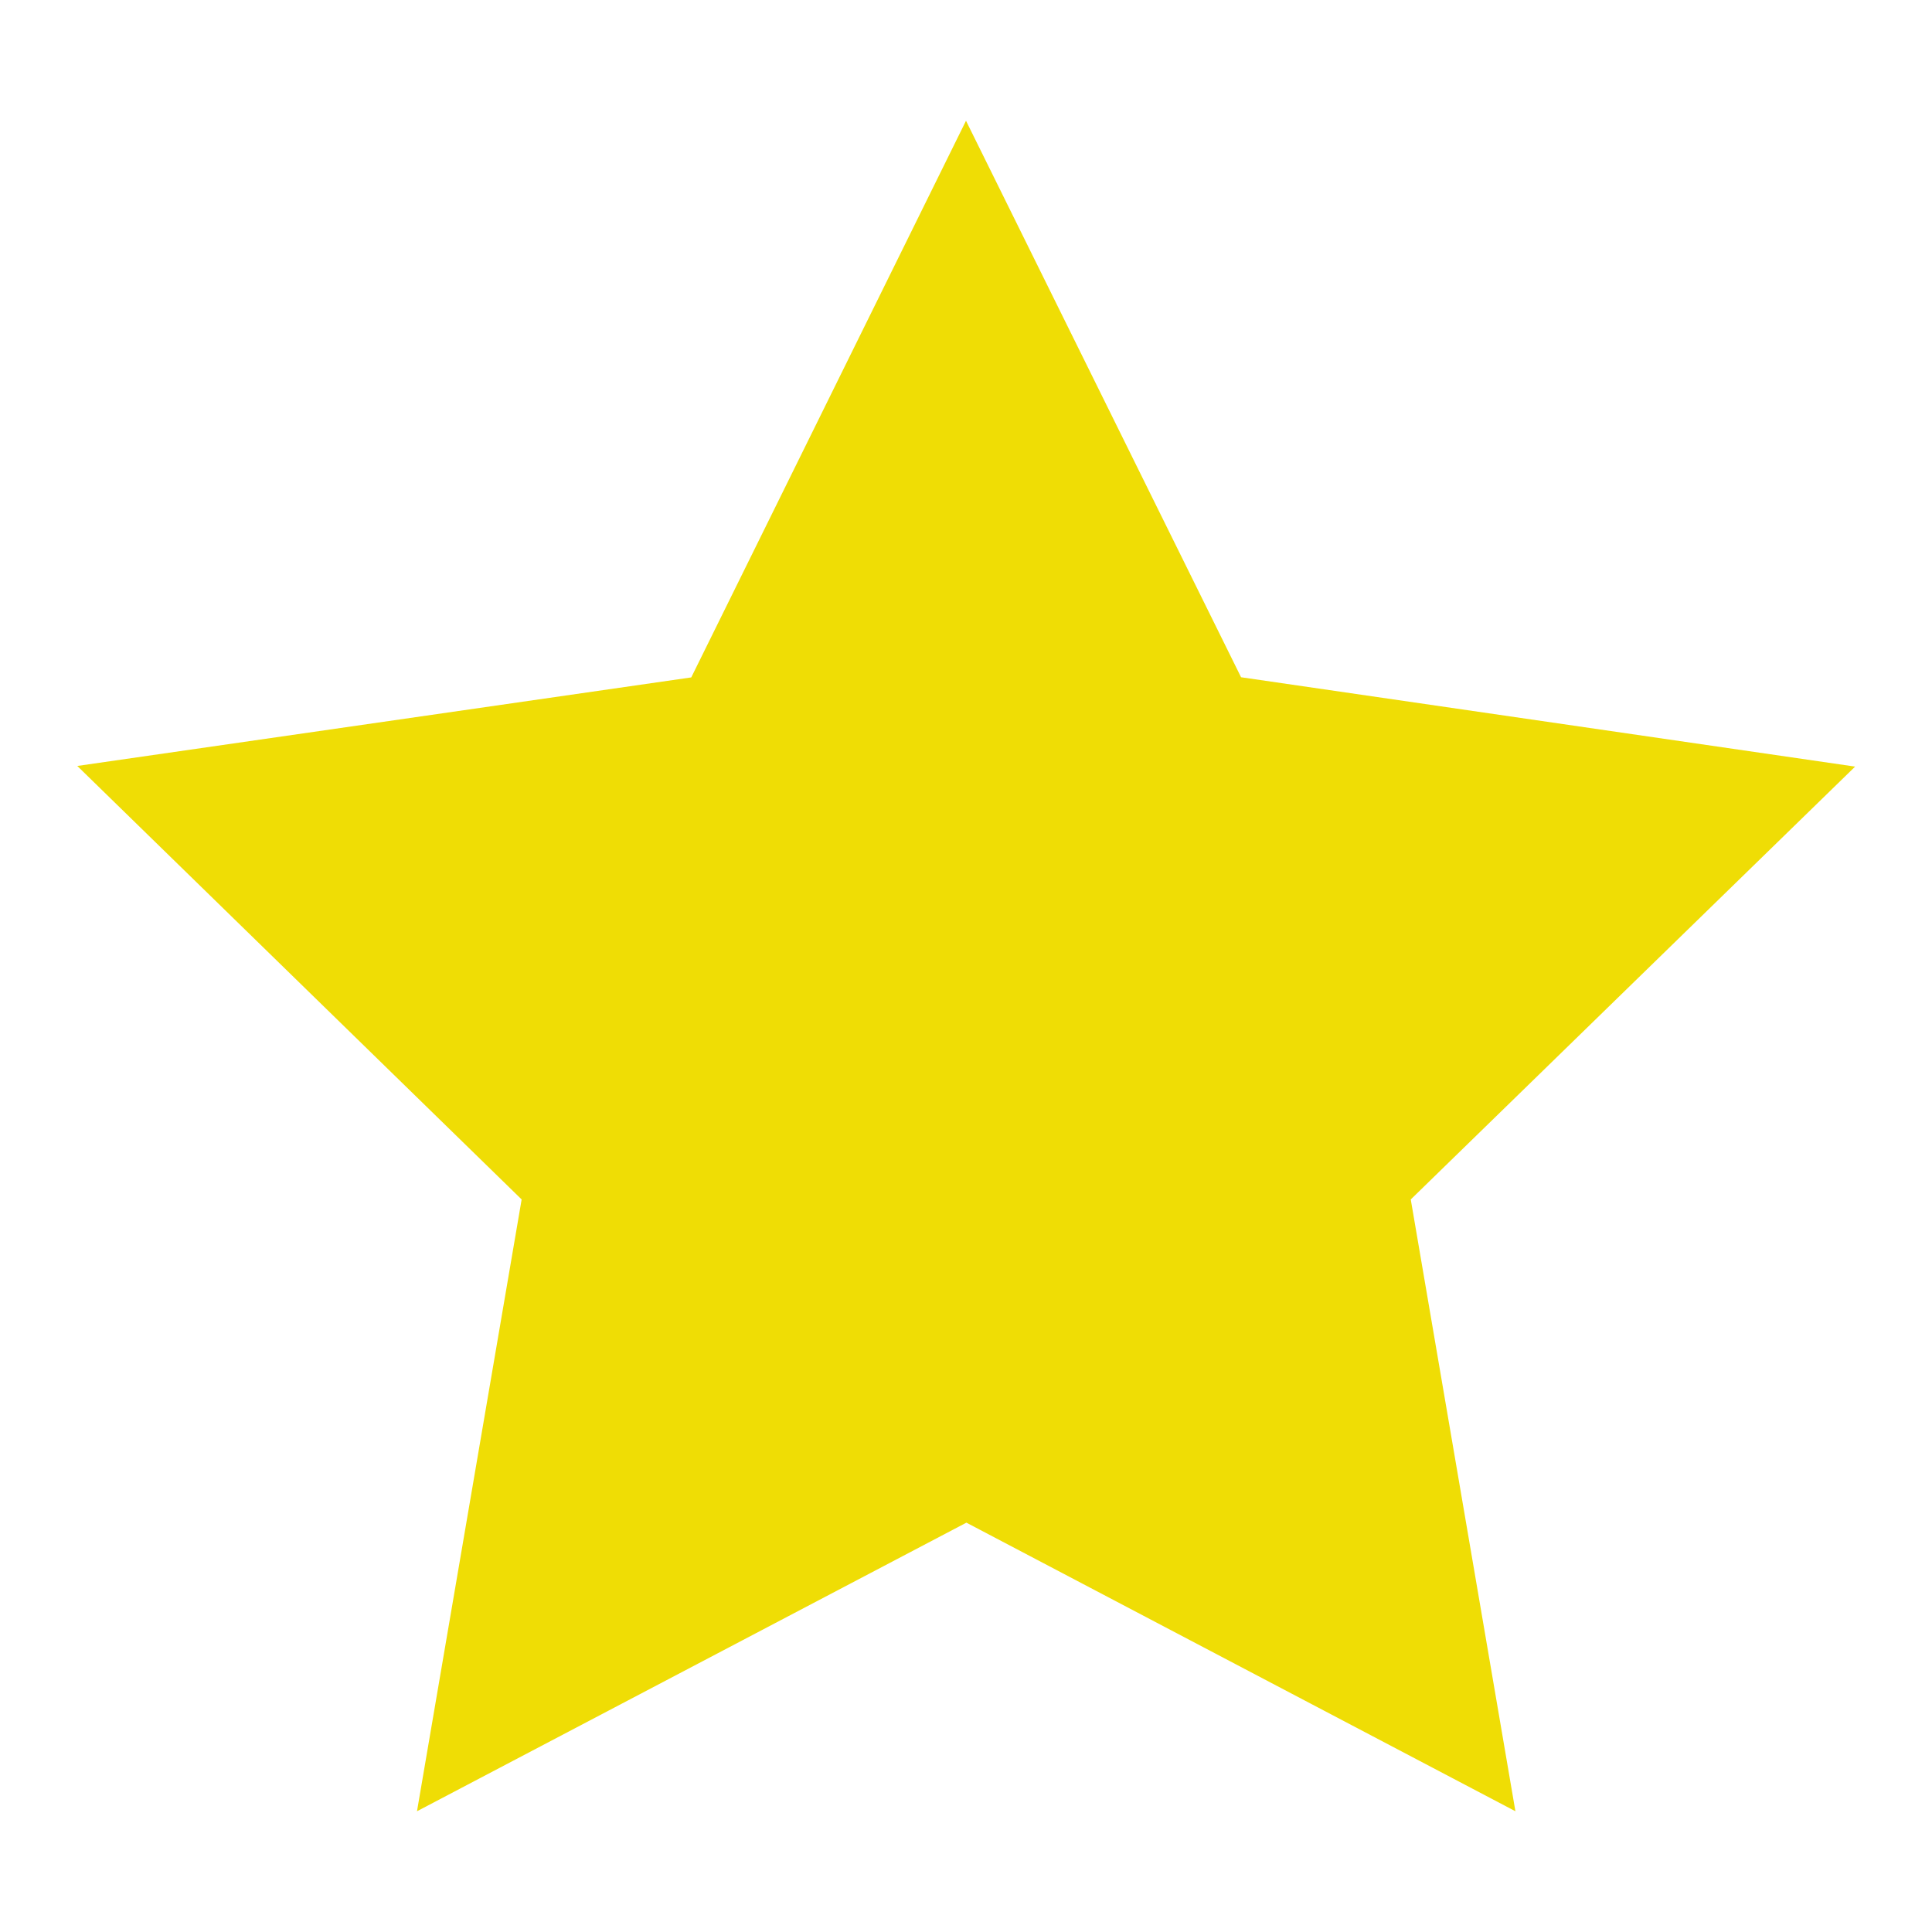 <svg id="star--filled" xmlns="http://www.w3.org/2000/svg" width="24" height="24" viewBox="0 0 24 24">
  <path id="Контур_12774" data-name="Контур 12774" d="M12.32,2,8.907,8.915l-7.627,1.1L6.8,15.4,5.5,23l6.825-3.585L19.145,23l-1.3-7.6,5.52-5.377-7.628-1.11Z" transform="translate(-0.32 -0.5)" fill="#efdd05"/>
  <rect id="_Transparent_Rectangle_" data-name="&lt;Transparent Rectangle&gt;" width="24" height="24" fill="none"/>
</svg>
